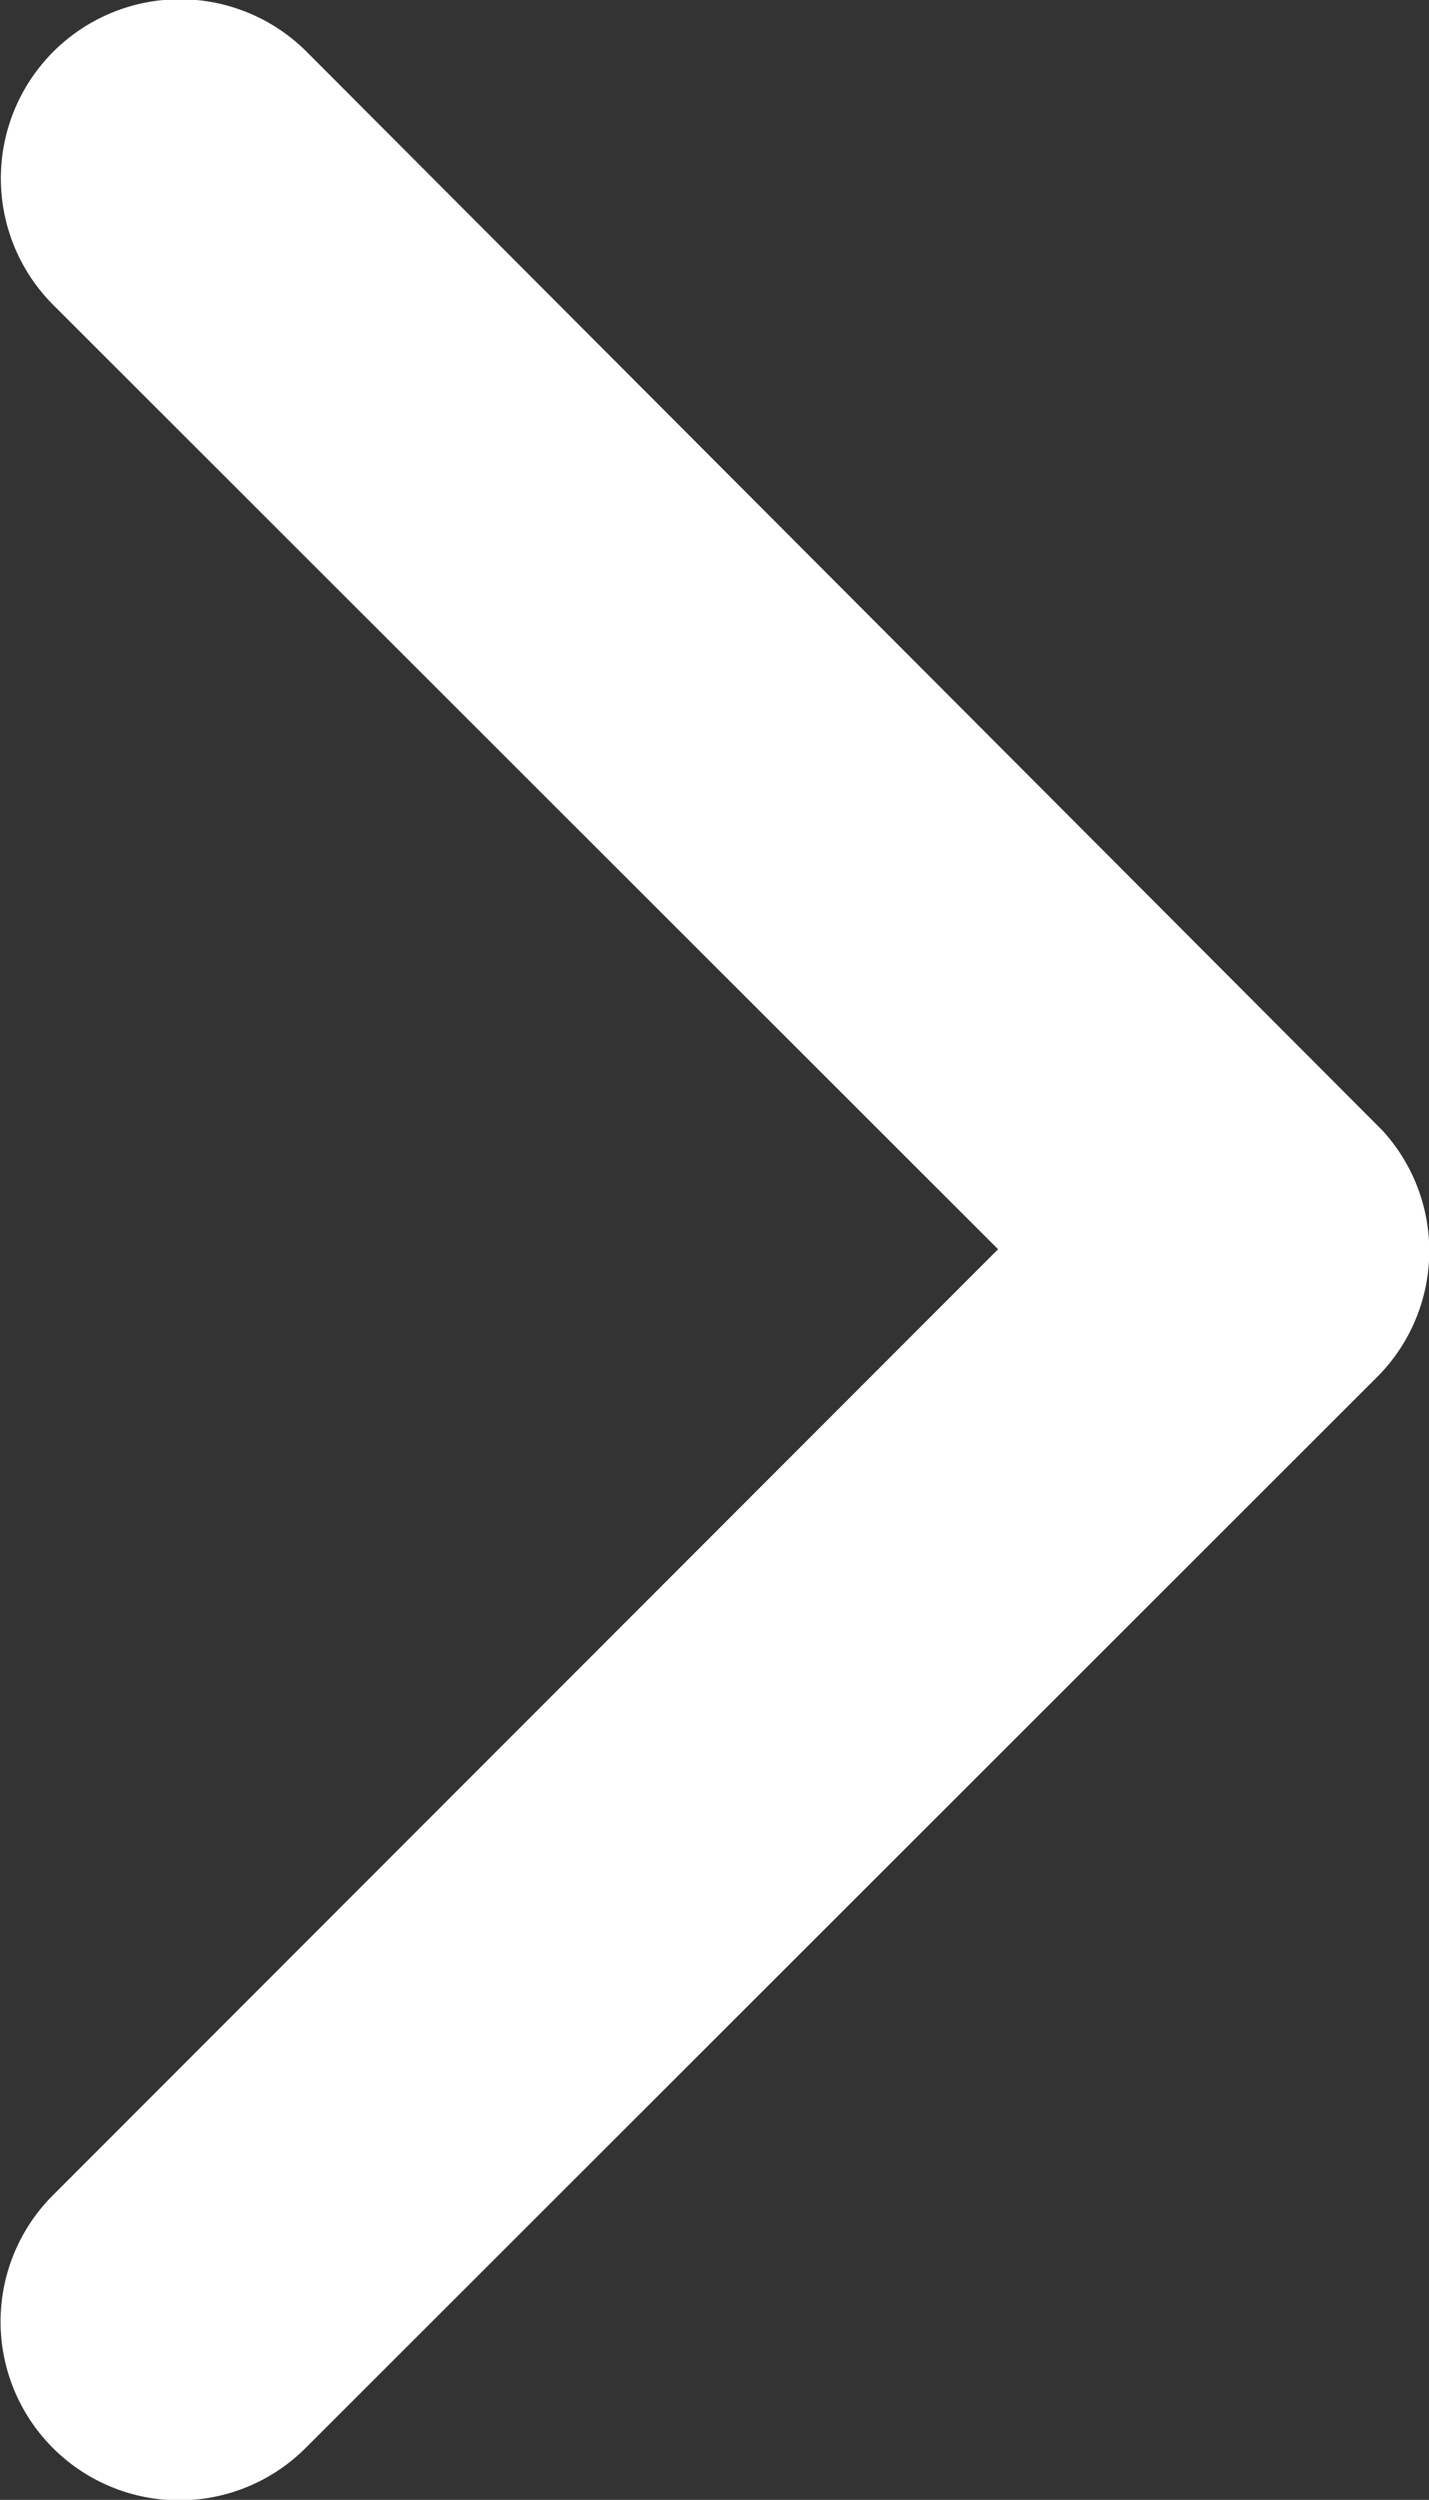 <svg xmlns="http://www.w3.org/2000/svg" width="6.178" height="10.806" viewBox="0 0 6.178 10.806">
  <rect x="0" y="0" width="6.178" height="10.806" fill="#333333" stroke="none"/>
  <path id="Icon_ionic-ios-arrow-back" data-name="Icon ionic-ios-arrow-back" d="M13.113,11.6,17.2,7.51a.772.772,0,1,0-1.094-1.091l-4.632,4.629a.771.771,0,0,0-.023,1.065L16.1,16.774A.772.772,0,1,0,17.2,15.684Z" transform="translate(17.428 17) rotate(180)" fill="#fff"/>
</svg>
